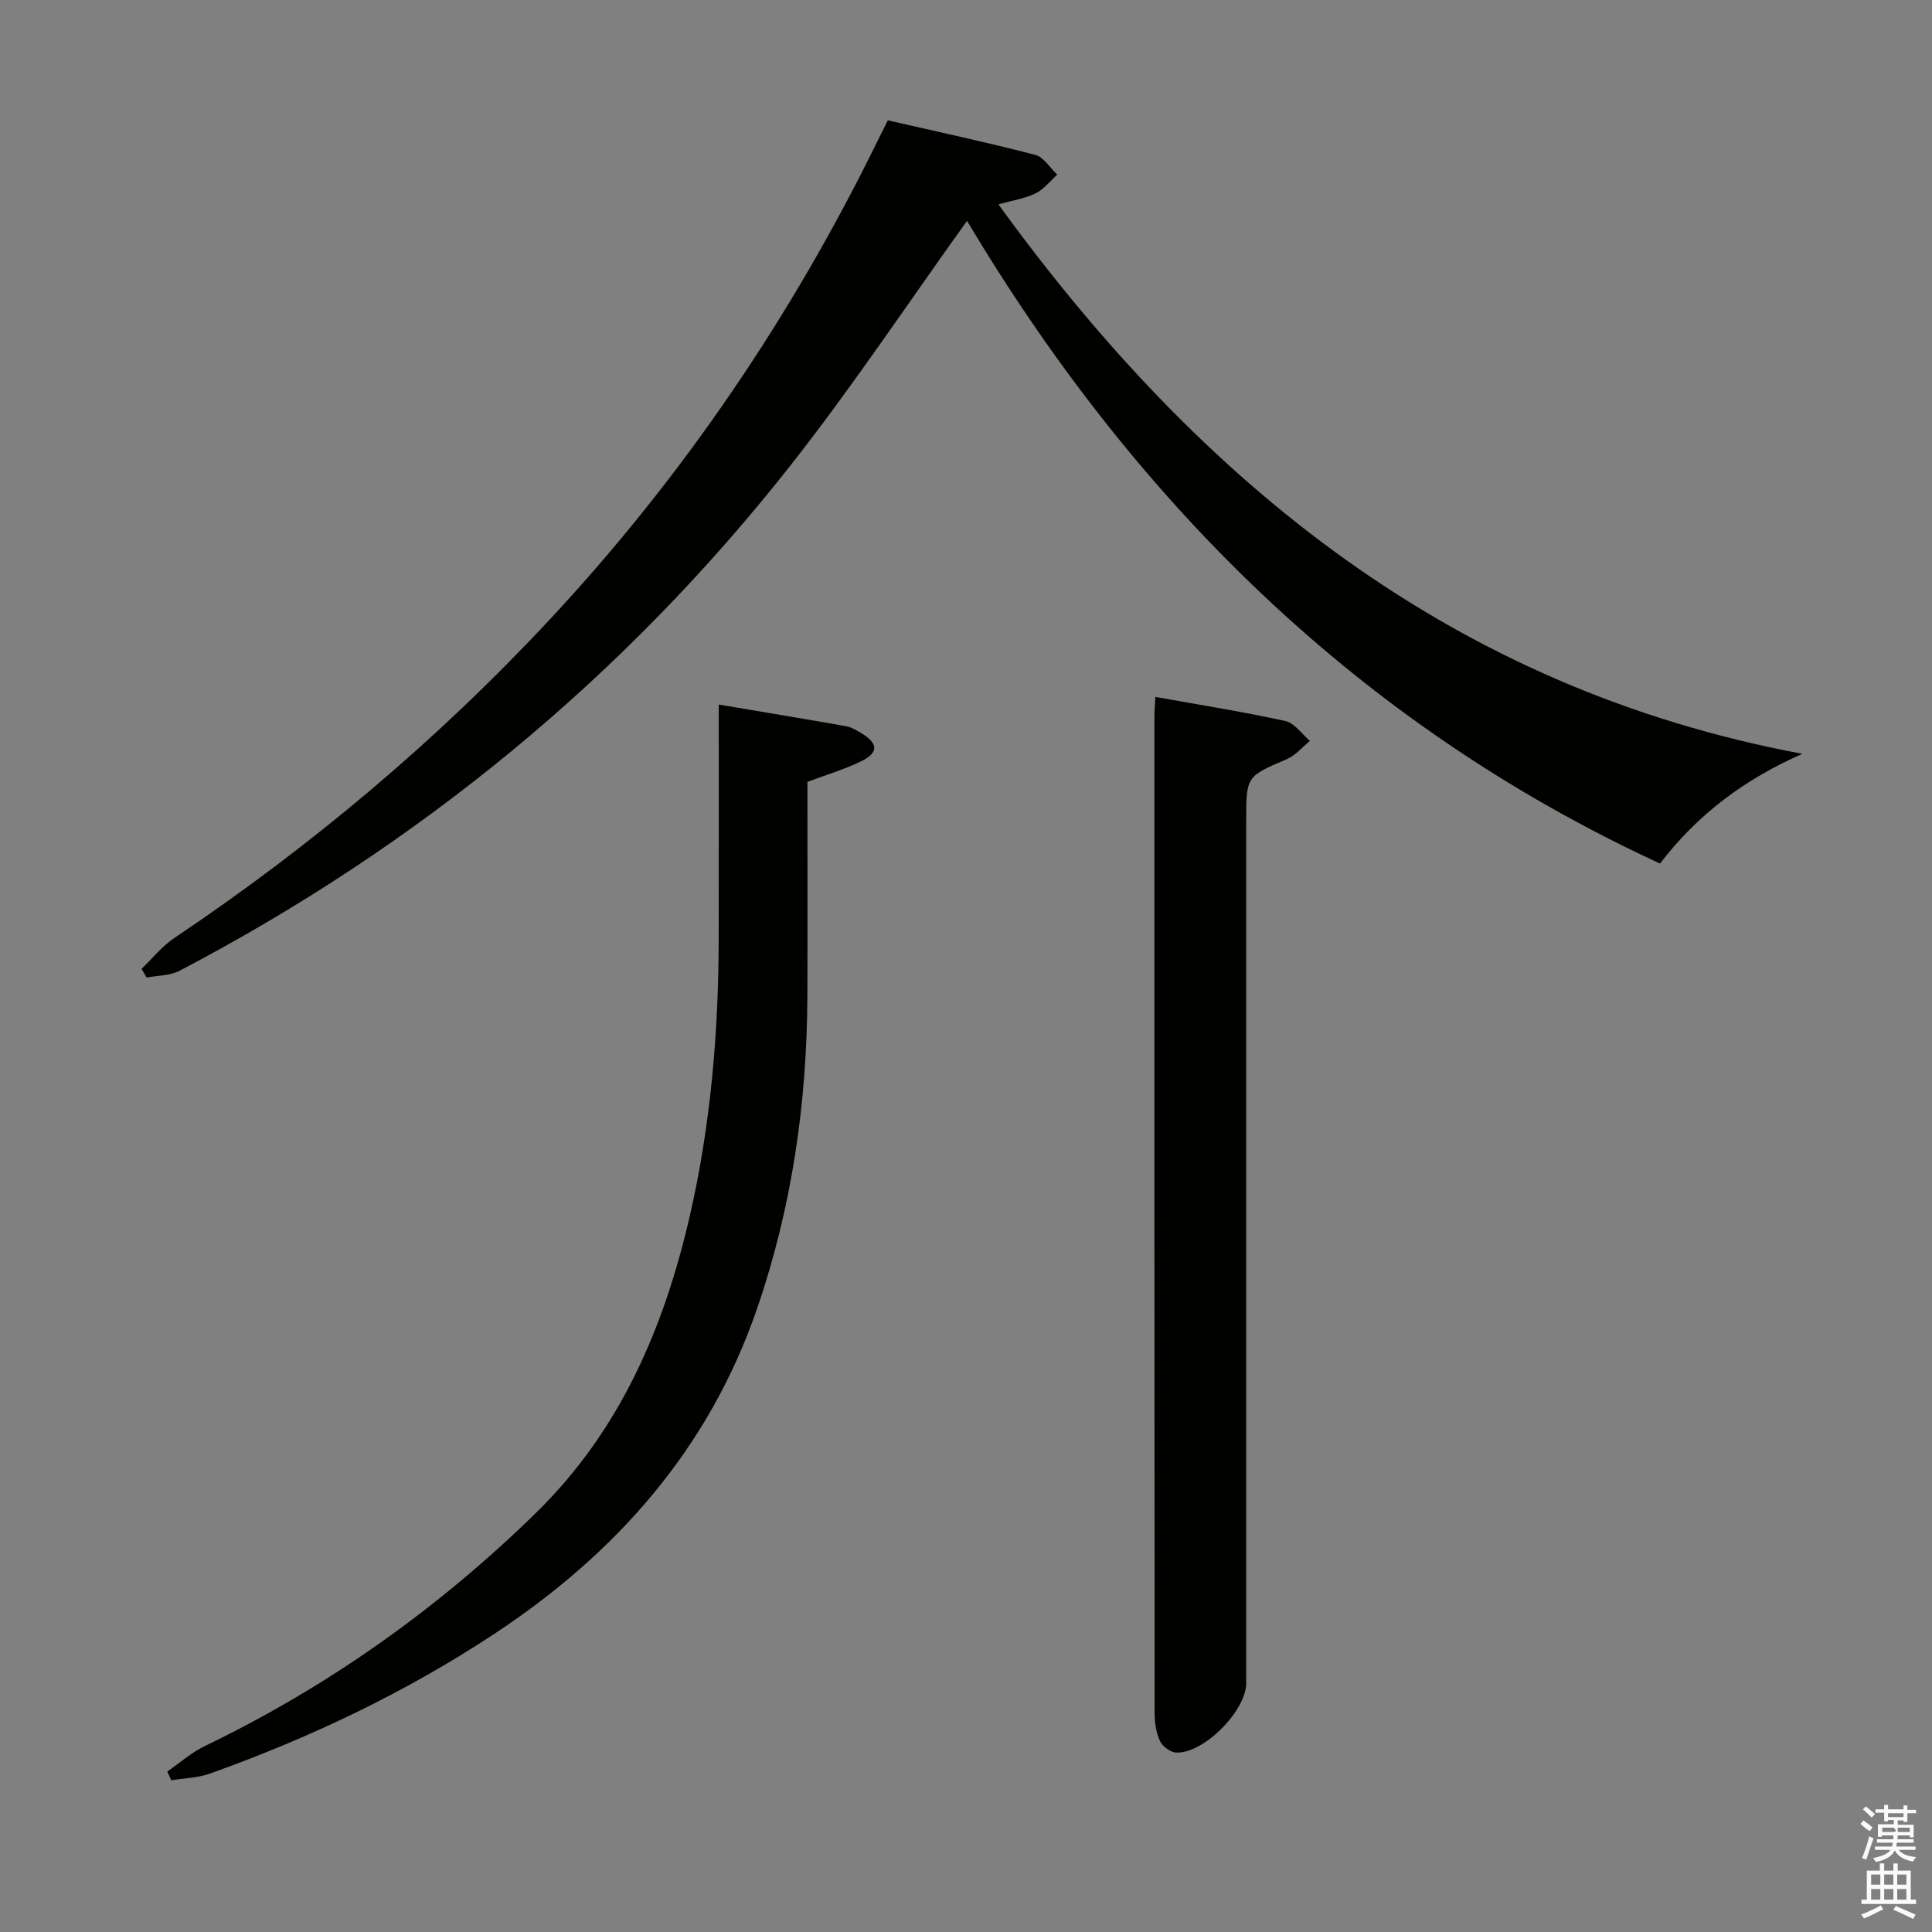 <svg enable-background="new 0 0 400 400" viewBox="0 0 400 400" xmlns="http://www.w3.org/2000/svg"><rect x="0" y="0" width="400" height="400" fill="#808080" stroke="none"/><path d="m385.2 377.6.6-.7c.6.4 1.3.9 1.9 1.5l-.6.7c-.8-.5-1.4-1-1.9-1.5zm.3 7.1c.6-1.4 1.1-2.9 1.5-4.5.3.1.6.3.9.4-.5 1.4-1 2.9-1.5 4.4zm.2-10.1.6-.6c.7.5 1.3 1.1 1.9 1.6l-.7.7c-.6-.6-1.2-1.2-1.8-1.7zm8.4-.8h.8v.9h1.8v.7h-1.8v1.8h-.8v-.3h-1.2v.9h3.3v2.6h-.8v-.4h-2.5c0 .3 0 .6-.1.8h3.4v.7h-3.5c0 .3-.1.6-.1.8h4v.7h-3.5c.7.9 1.9 1.3 3.6 1.5-.2.2-.4.5-.6.9-1.9-.3-3.2-1.1-3.8-2.3-.5 1.1-1.8 2-3.9 2.4-.2-.3-.4-.5-.6-.8 1.9-.4 3.1-.9 3.6-1.7h-3.2v-.7h3.5c.1-.2.1-.5.2-.8h-3.3v-.7h3.4c0-.2 0-.5 0-.8h-2.4v.3h-.8v-2.6h3.3v-.9h-1.2v.3h-.8v-1.8h-1.8v-.7h1.8v-.9h.8v.9h3.2zm-4.4 5.5h2.4c1-.3 0-.6 0-.9h-2.4zm1.2-3.1h3.2v-.8h-3.2zm4.4 2.2h-2.4v.9h2.5v-.9z" fill="#fafafb"/><path d="m389.2 385.8h.9v1.5h1.9v-1.5h.9v1.5h2.7v6h1.1v.9h-11.3v-.9h1.1v-6h2.7zm.2 8.7.5.8c-1.2.6-2.5 1.3-4 1.9-.2-.3-.3-.6-.6-.8 1.6-.6 3-1.3 4.1-1.9zm-2-4.3h1.9v-2.1h-1.9zm0 3.1h1.9v-2.2h-1.9zm2.7-3.1h1.9v-2.1h-1.9zm0 3.1h1.9v-2.2h-1.9zm2.4 1.3c1.4.6 2.7 1.2 4.1 1.8l-.5.9c-1.5-.7-2.8-1.4-4.1-1.9zm2.2-6.5h-1.9v2.1h1.9zm-1.9 5.2h1.9v-2.2h-1.9z" fill="#fafafb"/><g fill="#010100"><path d="m373.16 156.07c-11.79 5.19-21.58 12.39-29.47 22.72-62.61-28.9-108.91-75.15-143.48-133.06-12.27 17.09-23.79 34.44-36.63 50.74-34.57 43.88-76.92 78.59-126.41 104.52-1.97 1.03-4.53.96-6.81 1.4-.35-.6-.71-1.2-1.06-1.8 2.25-2.14 4.24-4.67 6.78-6.38 28.46-19.1 54.53-41.02 77.89-66.11 27.52-29.56 49.95-62.64 67.71-98.9.65-1.33 1.31-2.65 2.13-4.29 10.26 2.35 20.44 4.54 30.52 7.15 1.76.46 3.06 2.69 4.57 4.1-1.49 1.33-2.79 3.04-4.51 3.88-2.18 1.07-4.7 1.43-7.68 2.27 42.05 58 94.24 100.27 166.45 113.76z"/><path d="m167.17 161.88c0 14.78.05 29.58-.01 44.38-.09 22.07-3.2 43.67-10.39 64.6-9.98 29.06-29.12 50.71-54.44 67.42-18.41 12.15-38.17 21.53-58.89 28.93-2.5.89-5.31.94-7.97 1.38-.28-.6-.56-1.21-.84-1.81 2.57-1.77 4.96-3.92 7.74-5.26 25.56-12.32 48.36-28.5 68.62-48.32 17.39-17.01 26.51-38.31 31.84-61.52 4.33-18.86 5.94-38.04 5.97-57.37.03-15.96.01-31.92.01-48.44 9.13 1.54 17.74 2.96 26.33 4.48 1.11.2 2.18.83 3.17 1.43 3.61 2.19 3.65 4.09-.19 5.92-3.39 1.62-7.05 2.72-10.95 4.18z"/><path d="m239.21 144.29c9.36 1.68 18.19 3.07 26.91 4.99 1.91.42 3.41 2.69 5.09 4.11-1.59 1.29-2.99 3.01-4.8 3.79-8.36 3.59-8.4 3.5-8.4 12.84v178.46c0 5.72-8.82 14.64-14.51 14.37-1.19-.06-2.83-1.28-3.34-2.39-.8-1.74-1.11-3.84-1.11-5.79-.05-68.82-.04-137.64-.04-206.46 0-.98.09-1.96.2-3.92z"/></g></svg>